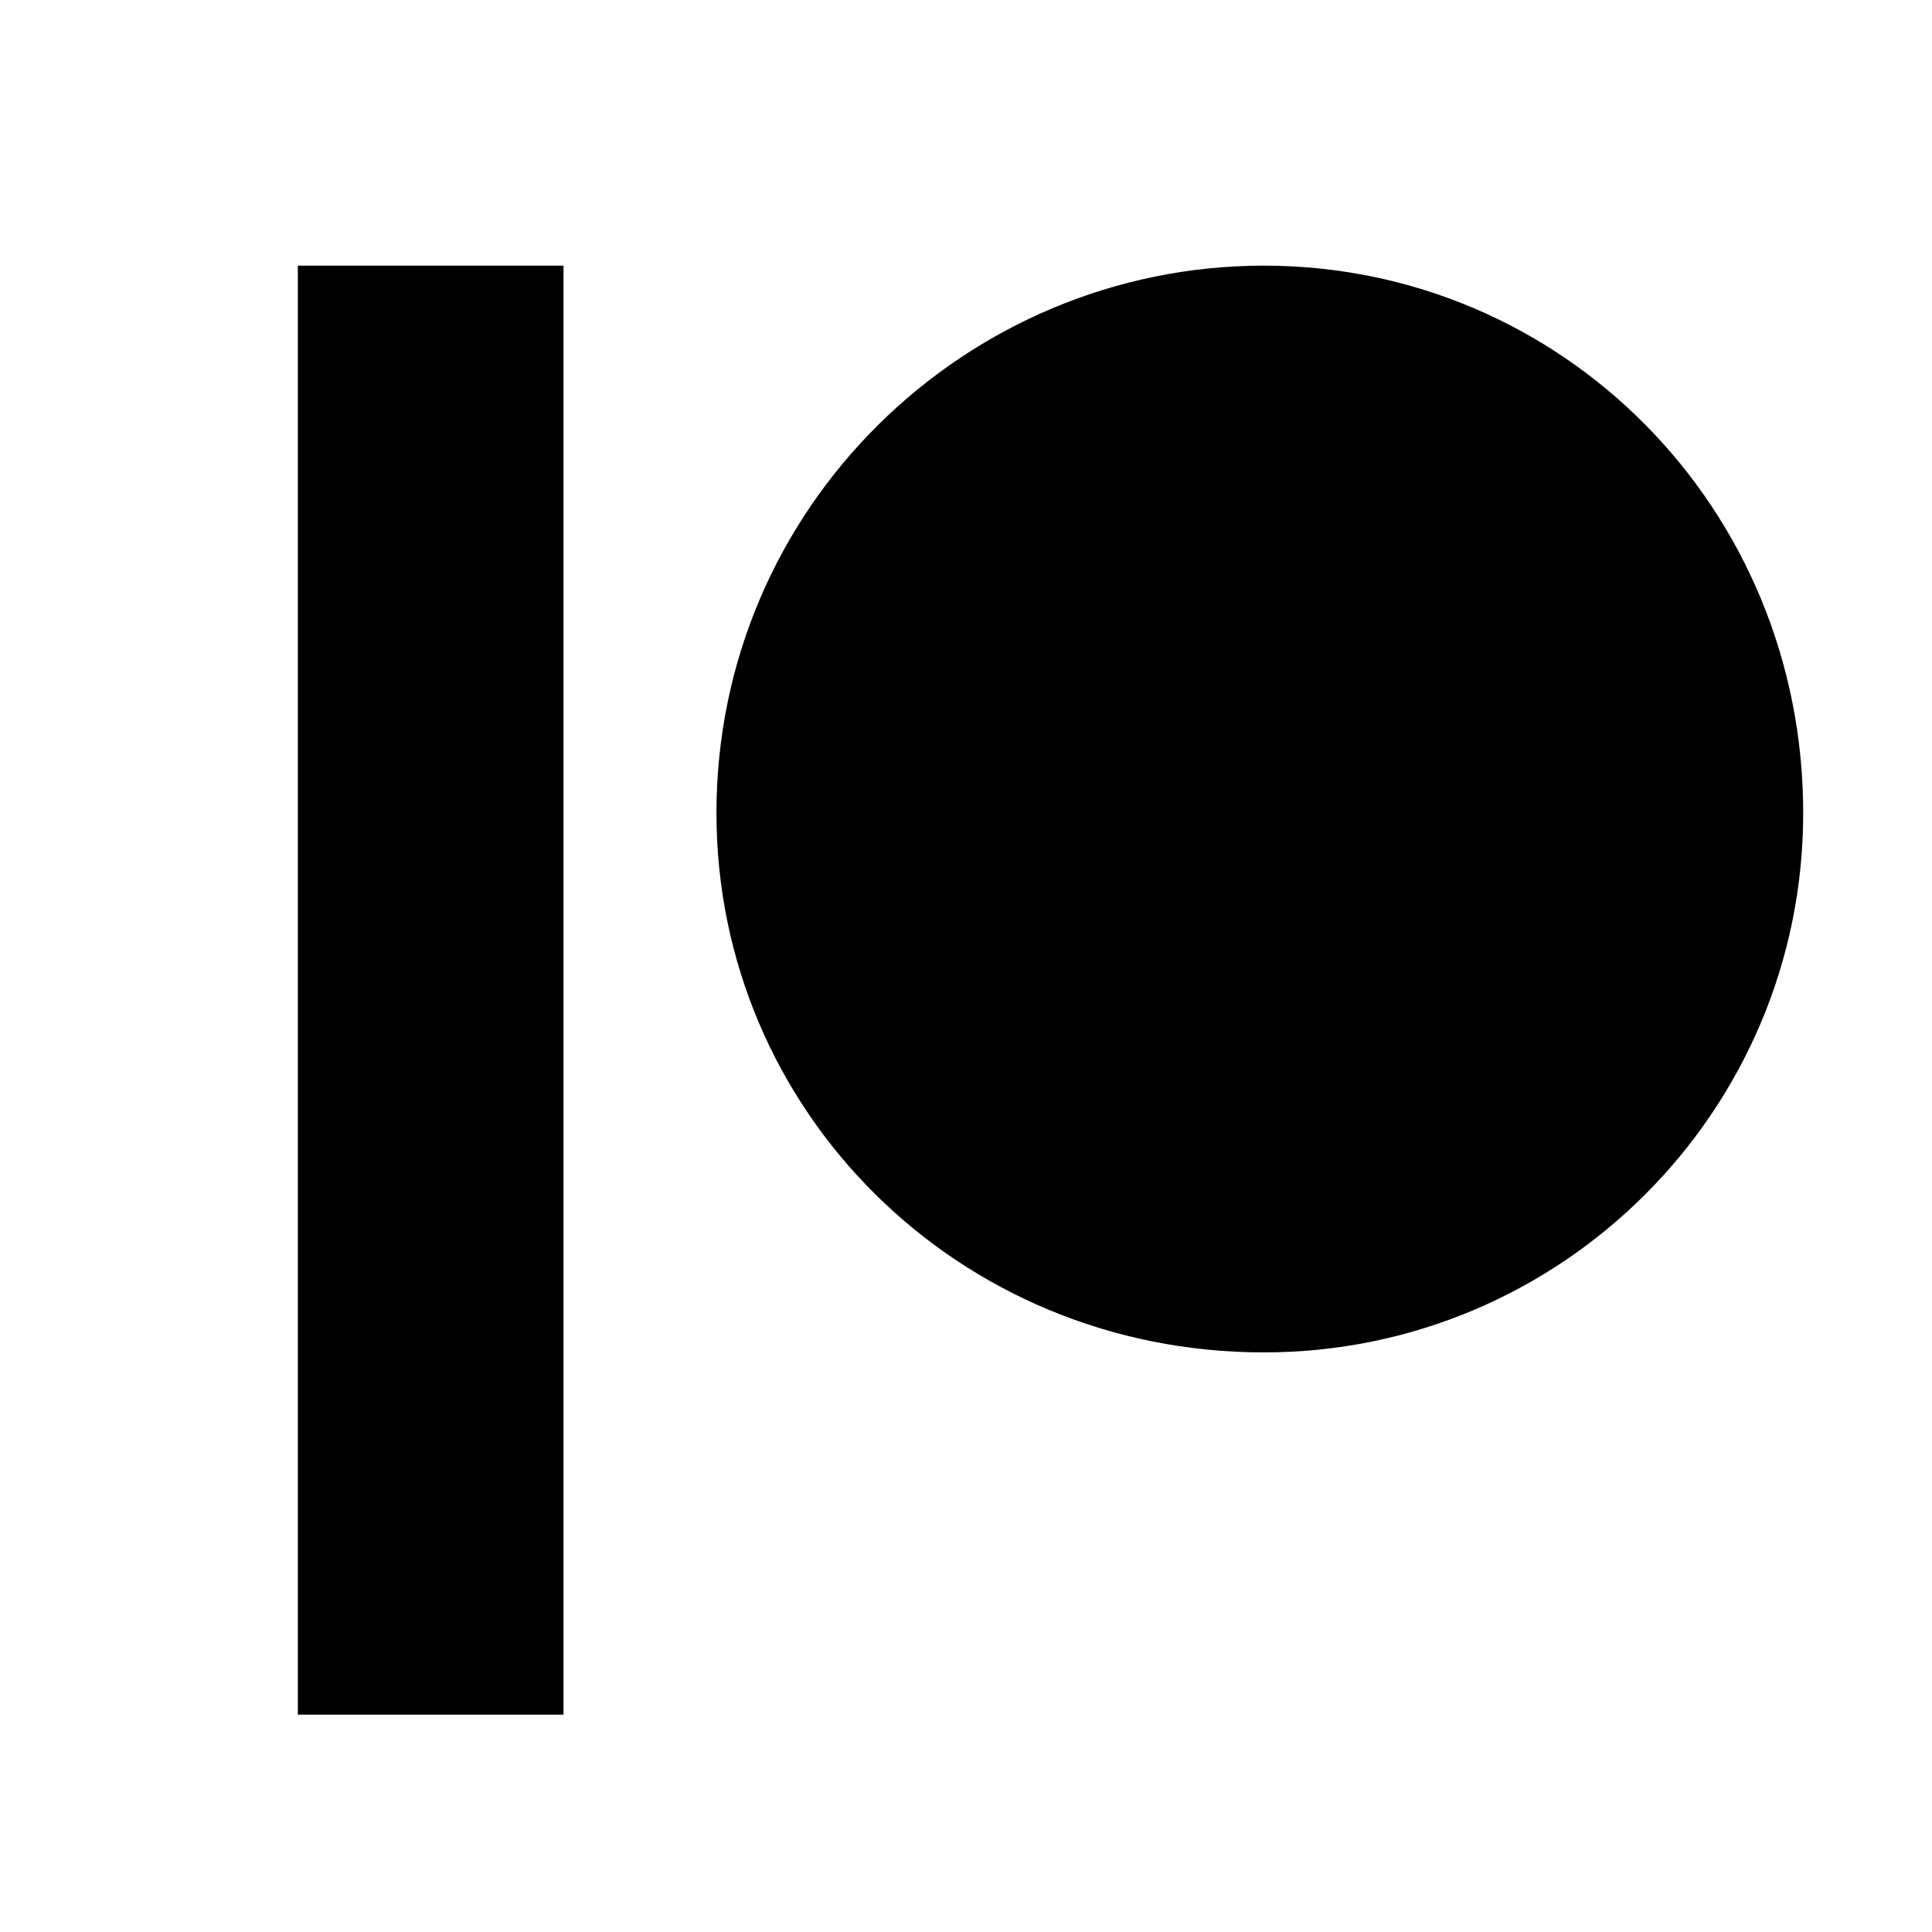 <svg version="1.1" id="Layer_1" width='24' height='24' xmlns="http://www.w3.org/2000/svg" xmlns:xlink="http://www.w3.org/1999/xlink" x="0px" y="0px"
	 viewBox="0 0 24 24" enable-background="new 0 0 24 24" xml:space="preserve">
<g>

		<path fill-rule="evenodd" clip-rule="evenodd" stroke-linecap="round" stroke-linejoin="round" d="
		M15.7,3.3c-3.7,0-6.8,3-6.8,6.8c0,3.7,3,6.7,6.8,6.7c3.7,0,6.7-3,6.7-6.7C22.4,6.3,19.4,3.3,15.7,3.3"/>

		<rect x="3.7" y="3.3" stroke-linecap="round" stroke-linejoin="round" width="3.3" height="18"/>
</g>
</svg>